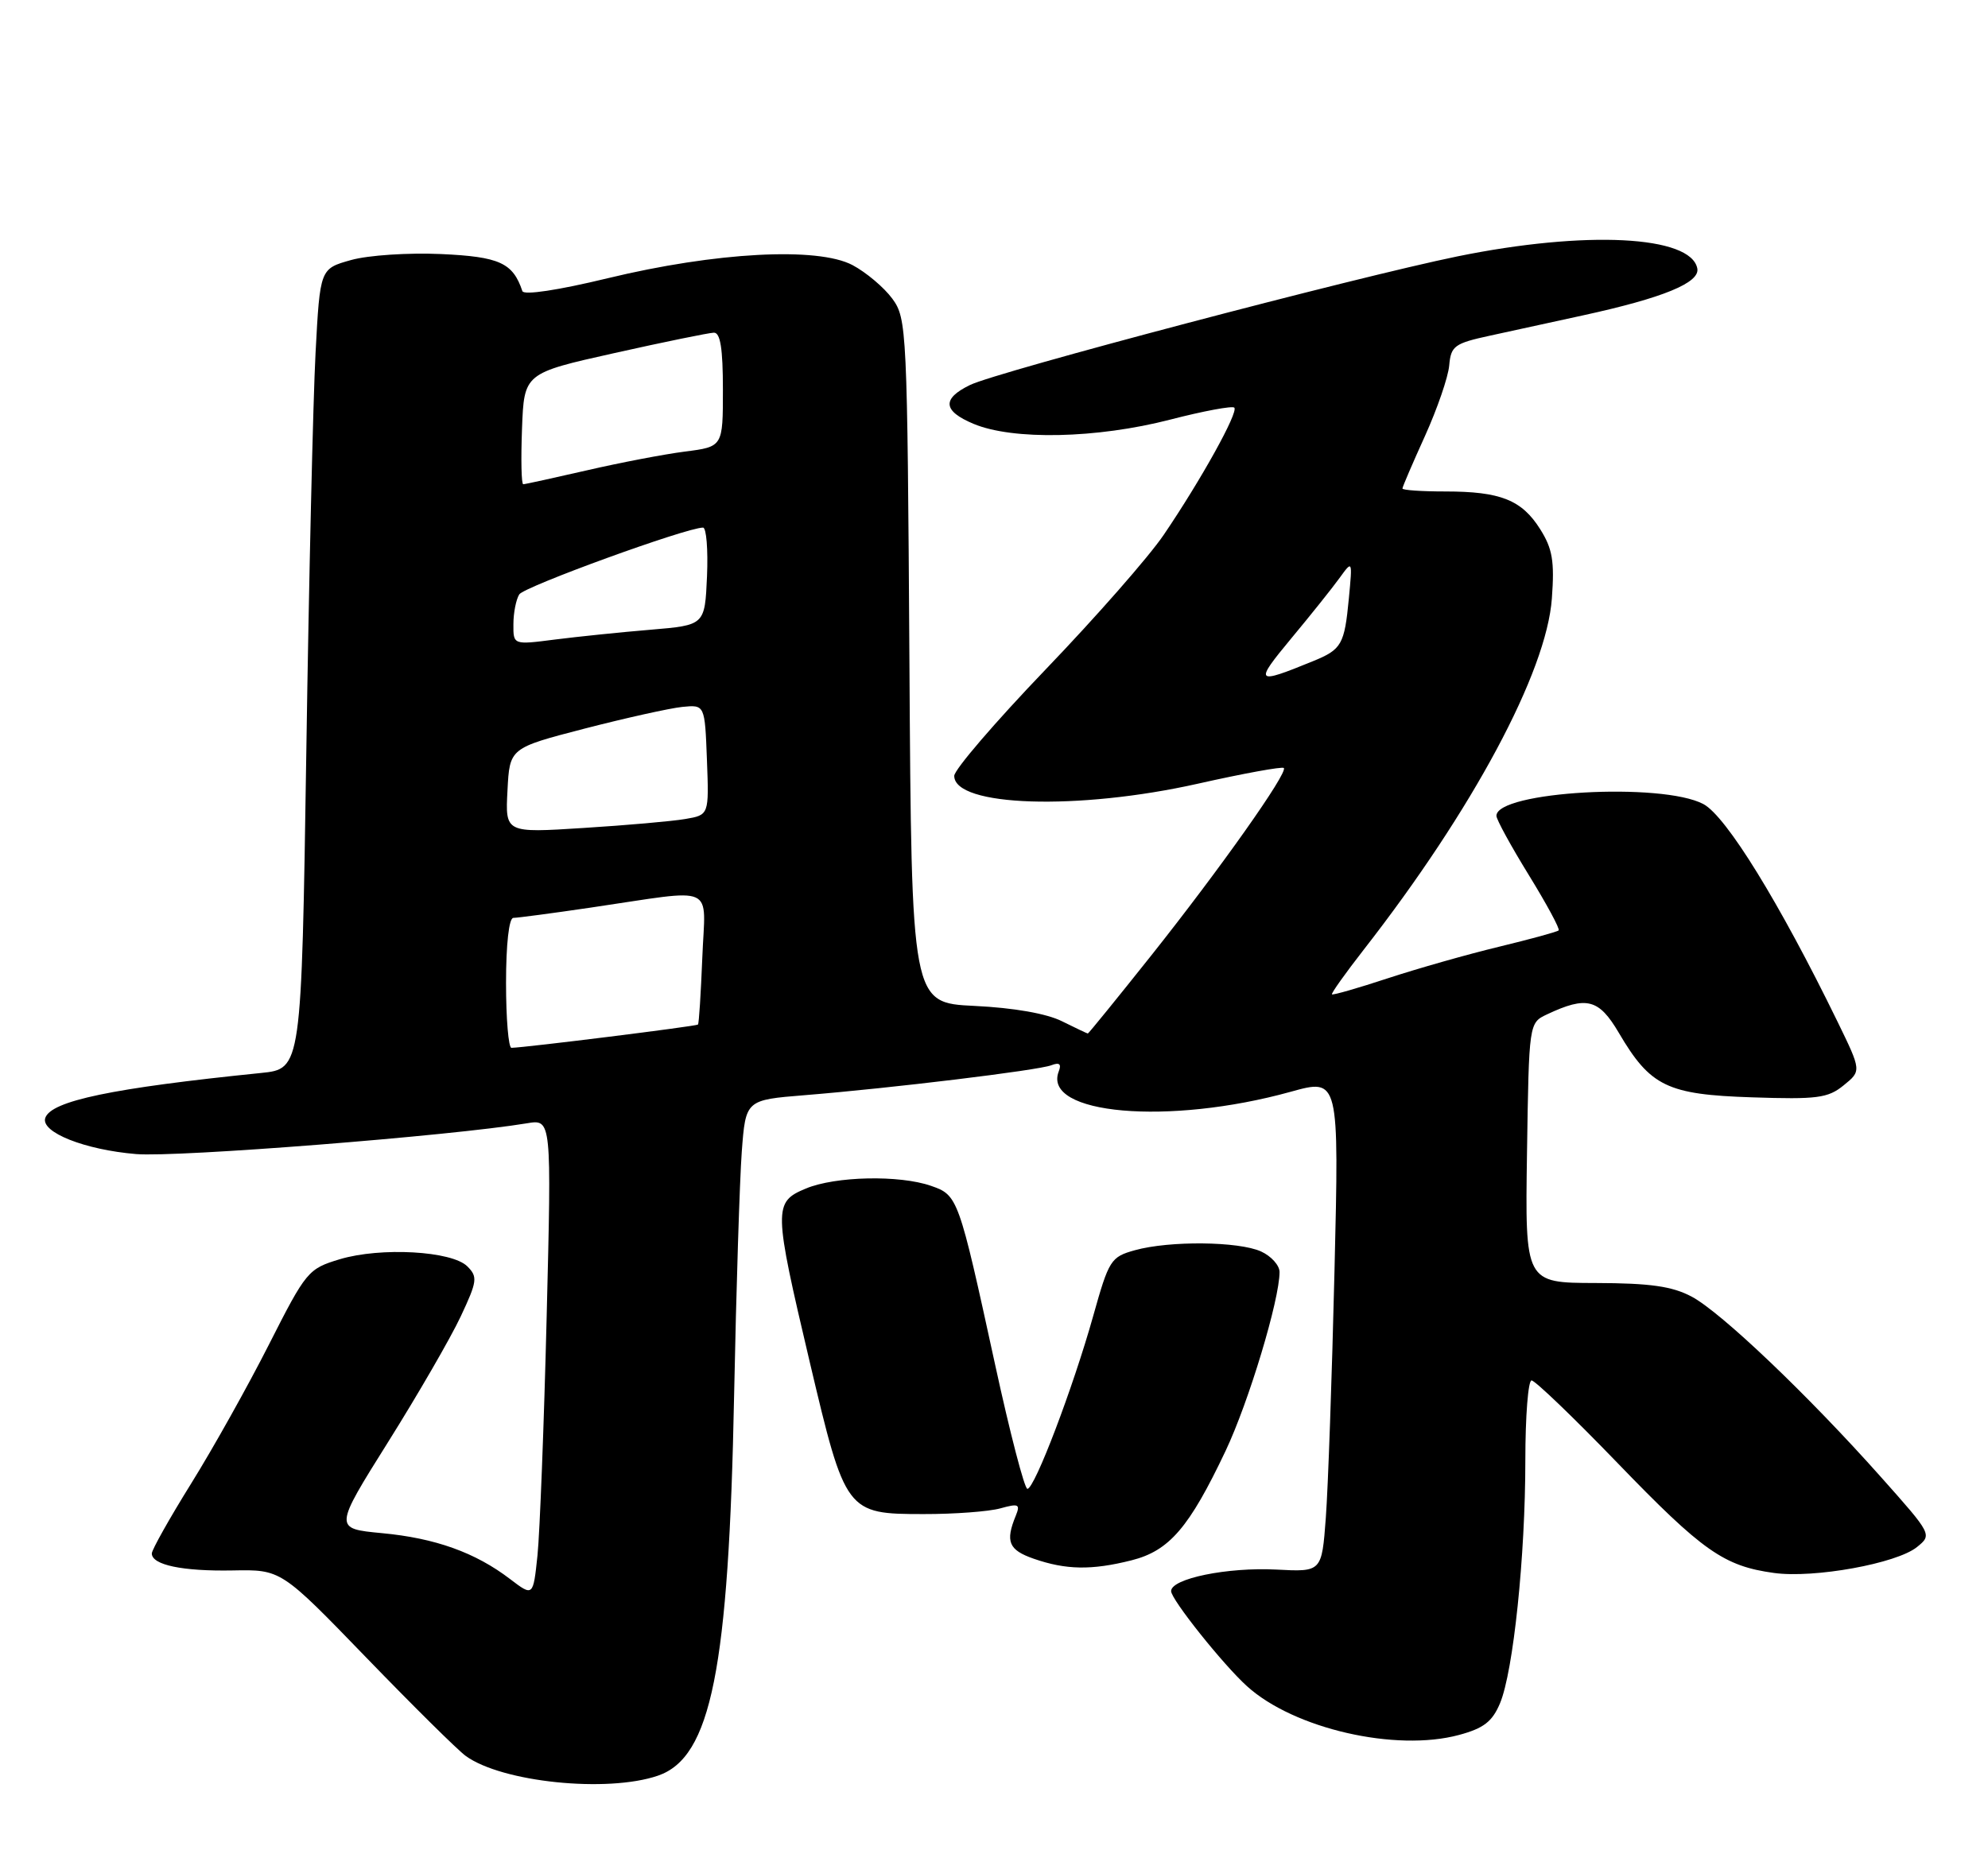 <?xml version="1.0" encoding="UTF-8" standalone="no"?>
<!DOCTYPE svg PUBLIC "-//W3C//DTD SVG 1.1//EN" "http://www.w3.org/Graphics/SVG/1.1/DTD/svg11.dtd" >
<svg xmlns="http://www.w3.org/2000/svg" xmlns:xlink="http://www.w3.org/1999/xlink" version="1.1" viewBox="0 0 275 256">
 <g >
 <path fill="currentColor"
d=" M 91.00 245.69 C 98.37 243.18 100.81 231.01 101.55 193.00 C 101.84 178.43 102.32 163.28 102.61 159.35 C 103.15 152.19 103.15 152.19 111.33 151.53 C 123.23 150.57 143.59 148.10 145.43 147.39 C 146.55 146.96 146.86 147.21 146.45 148.26 C 144.17 154.21 161.67 155.74 178.54 151.06 C 185.24 149.20 185.24 149.20 184.60 175.85 C 184.25 190.51 183.71 205.88 183.40 210.00 C 182.84 217.50 182.84 217.50 176.57 217.17 C 169.81 216.82 162.00 218.41 162.00 220.15 C 162.00 221.30 169.19 230.32 172.50 233.31 C 178.99 239.19 193.06 242.42 201.83 240.05 C 205.24 239.13 206.43 238.21 207.50 235.66 C 209.34 231.25 211.00 215.33 211.00 202.04 C 211.00 195.97 211.39 191.00 211.86 191.00 C 212.34 191.00 217.69 196.14 223.74 202.41 C 235.54 214.64 238.47 216.69 245.41 217.64 C 250.96 218.40 262.37 216.33 265.18 214.05 C 267.28 212.35 267.26 212.31 260.24 204.42 C 250.12 193.04 238.06 181.55 234.00 179.40 C 231.30 177.97 228.28 177.54 220.73 177.52 C 210.96 177.50 210.96 177.50 211.23 159.51 C 211.50 141.53 211.50 141.53 214.00 140.35 C 219.48 137.77 221.17 138.21 223.93 142.90 C 228.29 150.32 230.62 151.45 242.35 151.83 C 251.38 152.13 252.86 151.94 255.03 150.17 C 257.50 148.17 257.50 148.17 254.17 141.33 C 246.14 124.87 238.79 112.95 235.64 111.26 C 229.92 108.20 207.00 109.50 207.00 112.88 C 207.00 113.39 209.02 117.08 211.49 121.09 C 213.95 125.09 215.81 128.53 215.61 128.73 C 215.41 128.93 211.70 129.94 207.37 130.99 C 203.04 132.03 196.12 134.00 192.00 135.35 C 187.88 136.71 184.39 137.71 184.25 137.58 C 184.12 137.45 186.09 134.68 188.63 131.42 C 203.71 112.08 213.94 92.99 214.67 82.80 C 215.05 77.64 214.75 75.91 213.06 73.23 C 210.51 69.17 207.56 68.00 199.93 68.00 C 196.67 68.00 194.00 67.82 194.00 67.59 C 194.00 67.37 195.40 64.11 197.11 60.34 C 198.81 56.58 200.33 52.18 200.47 50.56 C 200.71 47.86 201.19 47.51 206.12 46.44 C 209.08 45.80 214.88 44.53 219.00 43.63 C 230.05 41.22 235.17 39.12 234.79 37.15 C 233.92 32.59 219.35 31.86 201.63 35.47 C 187.59 38.34 137.91 51.44 134.18 53.27 C 130.27 55.17 130.42 56.86 134.66 58.64 C 140.12 60.93 151.71 60.68 161.87 58.06 C 166.47 56.87 170.46 56.13 170.74 56.40 C 171.35 57.01 166.13 66.42 160.98 74.00 C 158.93 77.03 151.56 85.42 144.62 92.65 C 137.68 99.89 132.00 106.50 132.00 107.35 C 132.00 111.61 149.10 112.16 165.72 108.43 C 172.03 107.01 177.37 106.04 177.59 106.26 C 178.21 106.88 168.72 120.29 159.23 132.23 C 154.52 138.15 150.58 143.00 150.48 143.00 C 150.39 143.00 148.78 142.23 146.90 141.30 C 144.78 140.24 140.23 139.44 134.80 139.18 C 126.09 138.76 126.09 138.76 125.80 91.45 C 125.51 45.42 125.44 44.07 123.43 41.32 C 122.29 39.77 119.81 37.68 117.93 36.68 C 113.10 34.13 99.02 34.88 84.05 38.50 C 77.19 40.16 72.46 40.87 72.26 40.28 C 70.95 36.36 69.10 35.52 61.01 35.15 C 56.48 34.95 50.95 35.31 48.56 35.98 C 44.27 37.18 44.27 37.18 43.65 48.84 C 43.31 55.25 42.73 80.16 42.37 104.20 C 41.70 147.89 41.70 147.89 36.10 148.46 C 15.52 150.55 7.04 152.32 6.26 154.69 C 5.62 156.67 11.74 159.09 18.83 159.68 C 24.56 160.15 62.43 157.16 72.90 155.42 C 76.30 154.85 76.30 154.85 75.62 182.18 C 75.25 197.20 74.67 212.07 74.35 215.21 C 73.75 220.91 73.75 220.91 70.57 218.49 C 65.76 214.81 60.21 212.82 52.84 212.13 C 46.18 211.50 46.18 211.50 53.70 199.50 C 57.84 192.90 62.35 185.09 63.73 182.15 C 66.02 177.27 66.10 176.67 64.65 175.22 C 62.51 173.08 52.68 172.53 47.00 174.23 C 42.63 175.55 42.35 175.88 37.22 186.00 C 34.32 191.73 29.48 200.38 26.47 205.22 C 23.46 210.06 21.00 214.44 21.00 214.94 C 21.00 216.53 25.24 217.42 32.19 217.29 C 38.88 217.16 38.88 217.16 50.65 229.33 C 57.12 236.02 63.32 242.16 64.43 242.96 C 69.43 246.59 83.97 248.09 91.00 245.69 Z  M 156.52 215.89 C 161.75 214.57 164.50 211.37 169.53 200.76 C 172.73 194.01 177.00 179.85 177.00 176.00 C 177.00 175.08 175.85 173.80 174.45 173.16 C 171.36 171.75 161.79 171.65 157.00 172.98 C 153.65 173.91 153.40 174.32 151.22 182.09 C 148.43 192.03 143.12 206.00 142.12 206.00 C 141.72 206.00 139.70 198.24 137.64 188.75 C 132.61 165.66 132.51 165.37 128.80 164.08 C 124.42 162.55 115.56 162.74 111.47 164.45 C 106.97 166.33 106.99 167.16 112.02 188.49 C 116.94 209.32 117.06 209.49 127.77 209.49 C 132.02 209.50 136.79 209.14 138.38 208.70 C 140.90 208.00 141.16 208.12 140.52 209.70 C 139.04 213.30 139.52 214.46 143.00 215.67 C 147.46 217.22 151.00 217.28 156.52 215.89 Z  M 70.00 136.00 C 70.00 130.63 70.41 127.00 71.01 127.00 C 71.56 127.00 76.40 126.36 81.76 125.57 C 99.41 122.98 97.55 122.14 97.15 132.50 C 96.95 137.45 96.69 141.62 96.55 141.76 C 96.34 141.99 72.78 144.93 70.75 144.98 C 70.34 144.99 70.00 140.95 70.00 136.00 Z  M 70.20 109.37 C 70.50 103.50 70.50 103.50 80.87 100.81 C 86.57 99.34 92.64 97.99 94.37 97.81 C 97.50 97.50 97.50 97.50 97.79 105.13 C 98.08 112.76 98.08 112.76 94.79 113.32 C 92.98 113.63 86.64 114.19 80.70 114.56 C 69.89 115.25 69.89 115.25 70.20 109.37 Z  M 178.62 88.33 C 181.31 85.10 184.31 81.34 185.30 79.97 C 187.09 77.50 187.09 77.50 186.59 82.77 C 185.98 89.19 185.60 89.86 181.63 91.48 C 173.63 94.75 173.45 94.57 178.62 88.33 Z  M 71.02 86.37 C 71.02 84.79 71.39 82.94 71.83 82.24 C 72.52 81.16 94.95 73.00 97.25 73.00 C 97.71 73.00 97.96 76.04 97.80 79.75 C 97.50 86.50 97.50 86.50 90.00 87.13 C 85.88 87.47 79.91 88.09 76.75 88.49 C 71.00 89.23 71.00 89.23 71.02 86.37 Z  M 72.21 59.32 C 72.50 51.64 72.50 51.64 85.00 48.85 C 91.88 47.31 98.06 46.05 98.75 46.03 C 99.65 46.01 100.00 48.23 100.00 53.91 C 100.00 61.81 100.00 61.81 94.75 62.48 C 91.86 62.85 85.75 64.02 81.17 65.08 C 76.59 66.13 72.63 67.00 72.38 67.00 C 72.12 67.00 72.05 63.54 72.21 59.32 Z "/>
</g>
</svg>